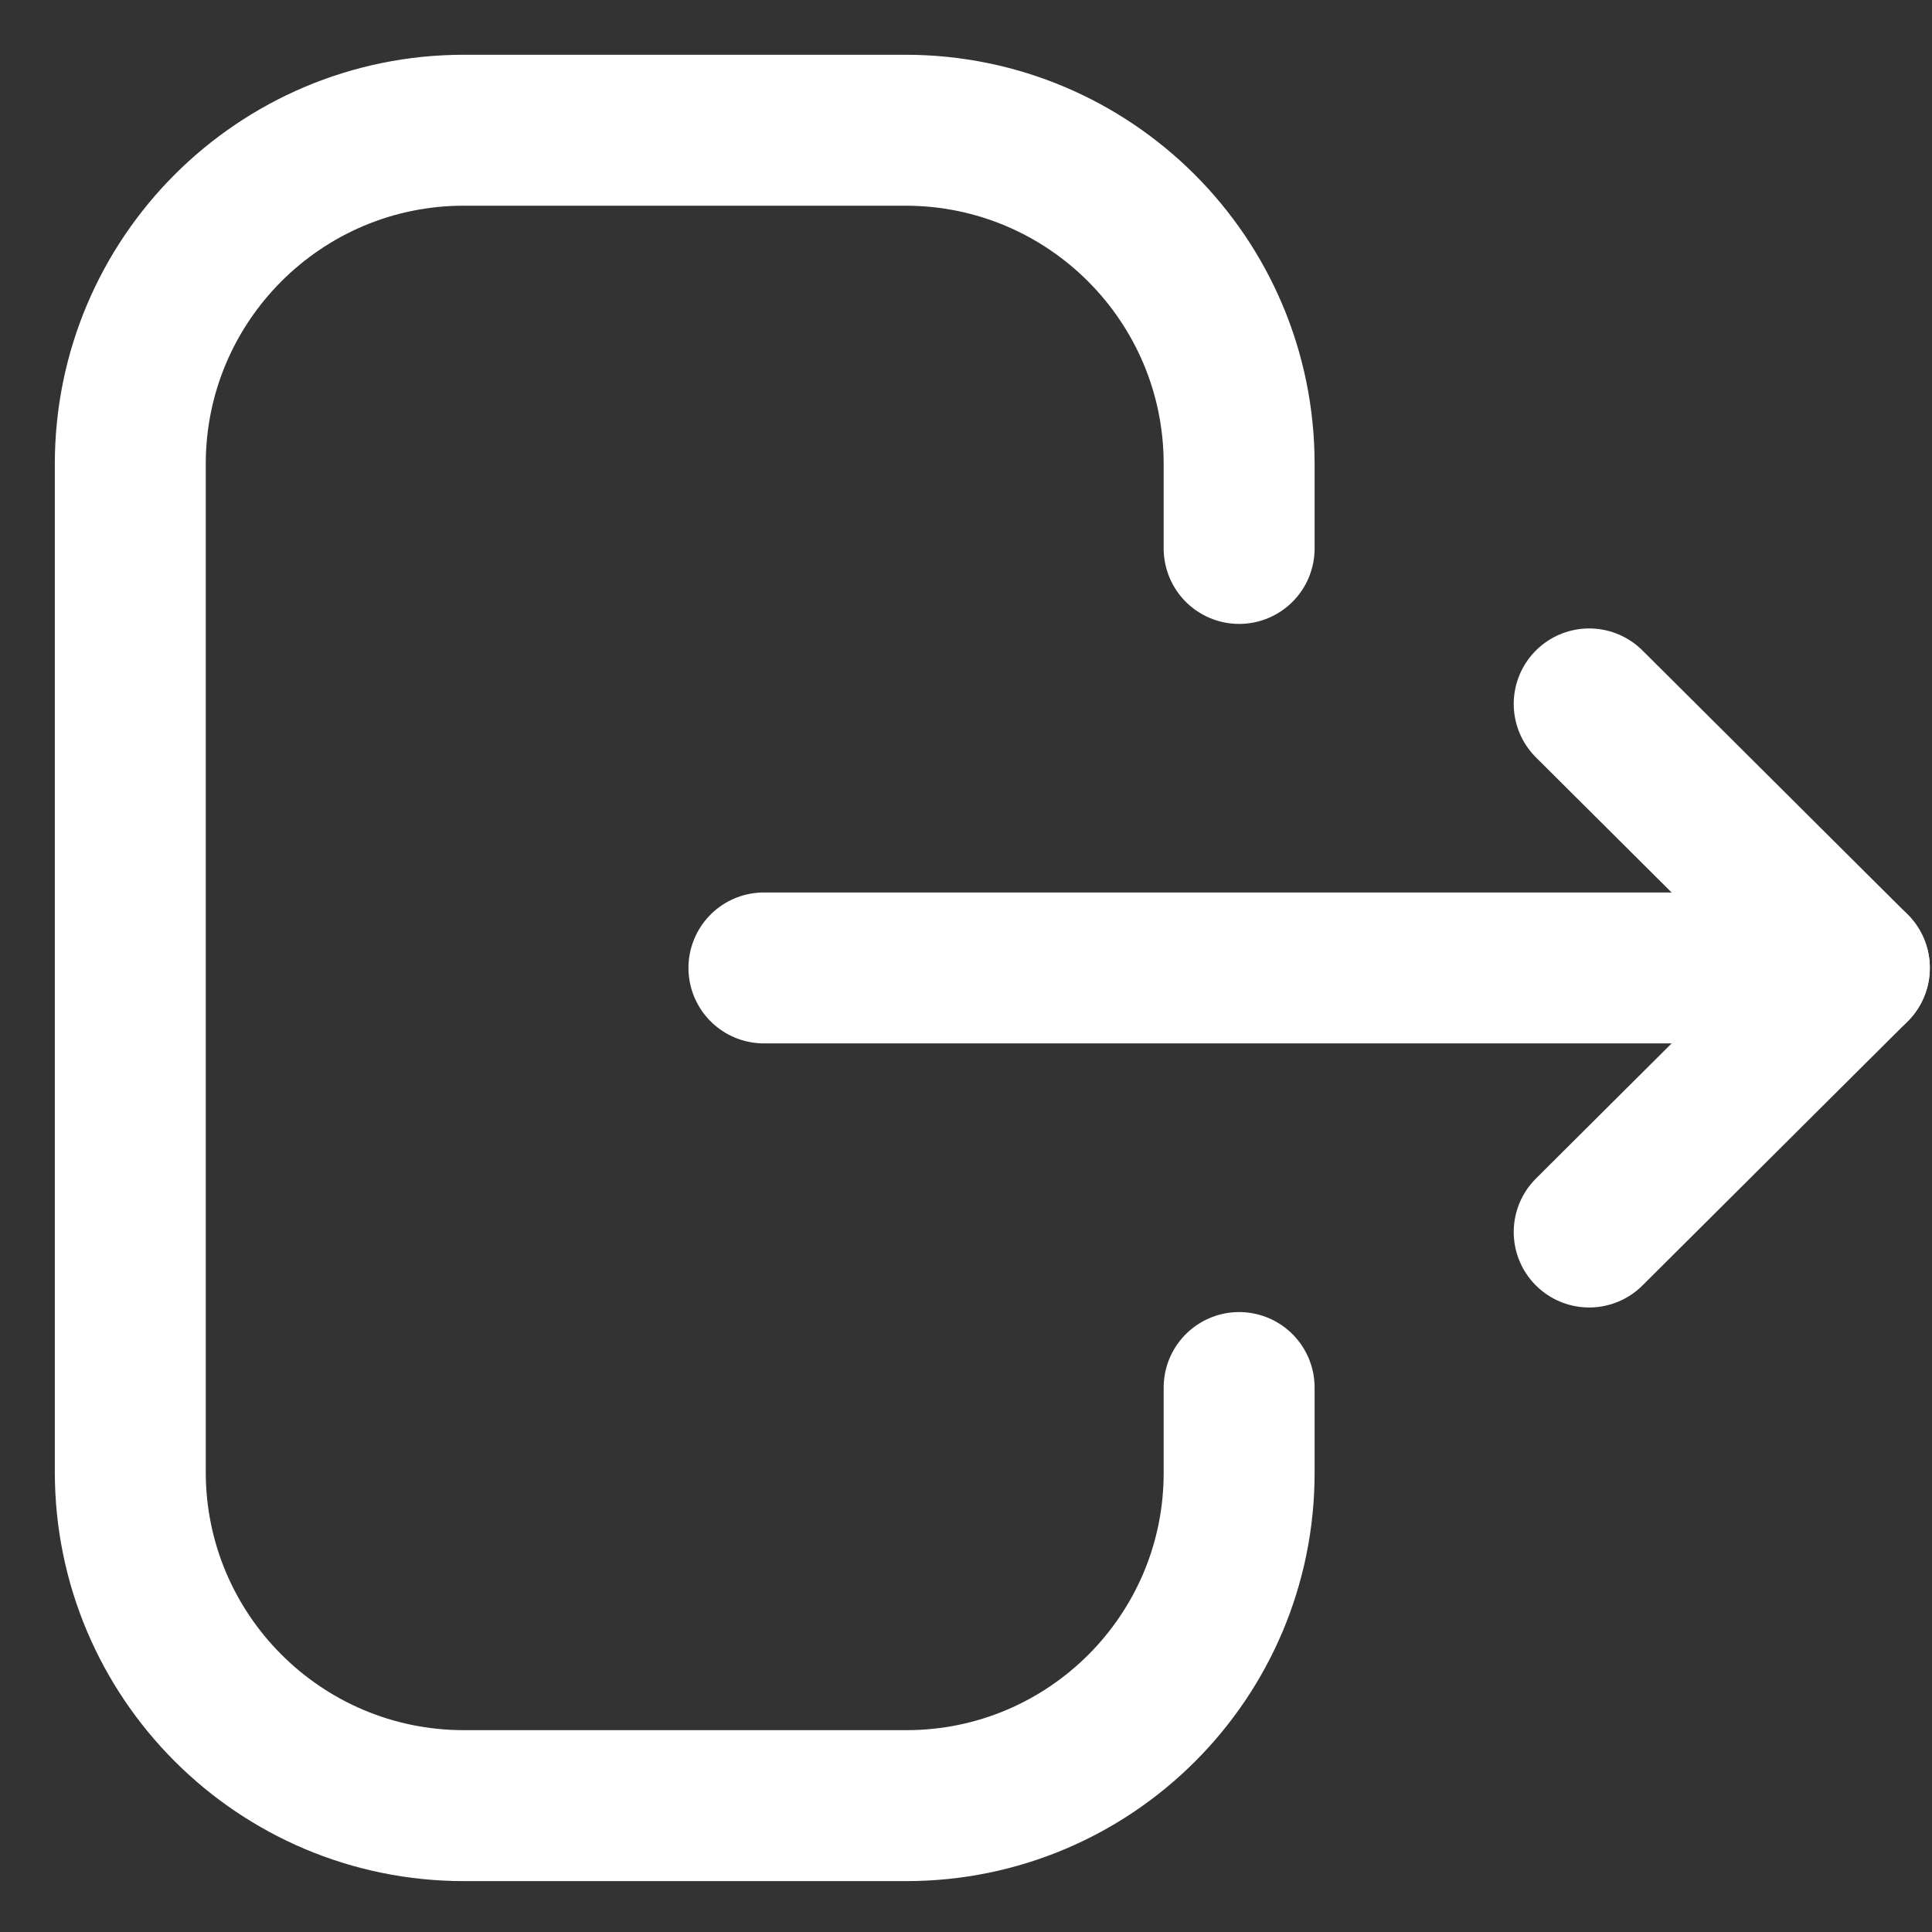 <svg width="32" height="32" viewBox="0 0 32 32" fill="none" xmlns="http://www.w3.org/2000/svg">
<rect x="0" y="0" width="32" height="32" fill="#333333" stroke="none"/>
<path d="M20.524 9.084V7.685C20.524 4.632 18.049 2.157 14.996 2.157H7.684C4.633 2.157 2.158 4.632 2.158 7.685V24.38C2.158 27.432 4.633 29.907 7.684 29.907H15.011C18.055 29.907 20.524 27.44 20.524 24.396V22.982" stroke="white" stroke-width="2.5" stroke-linecap="round" stroke-linejoin="round"/>
<path d="M30.714 16.032H12.653" stroke="white" stroke-width="2.5" stroke-linecap="round" stroke-linejoin="round"/>
<path d="M26.322 11.659L30.714 16.032L26.322 20.406" stroke="white" stroke-width="2.5" stroke-linecap="round" stroke-linejoin="round"/>
</svg>
